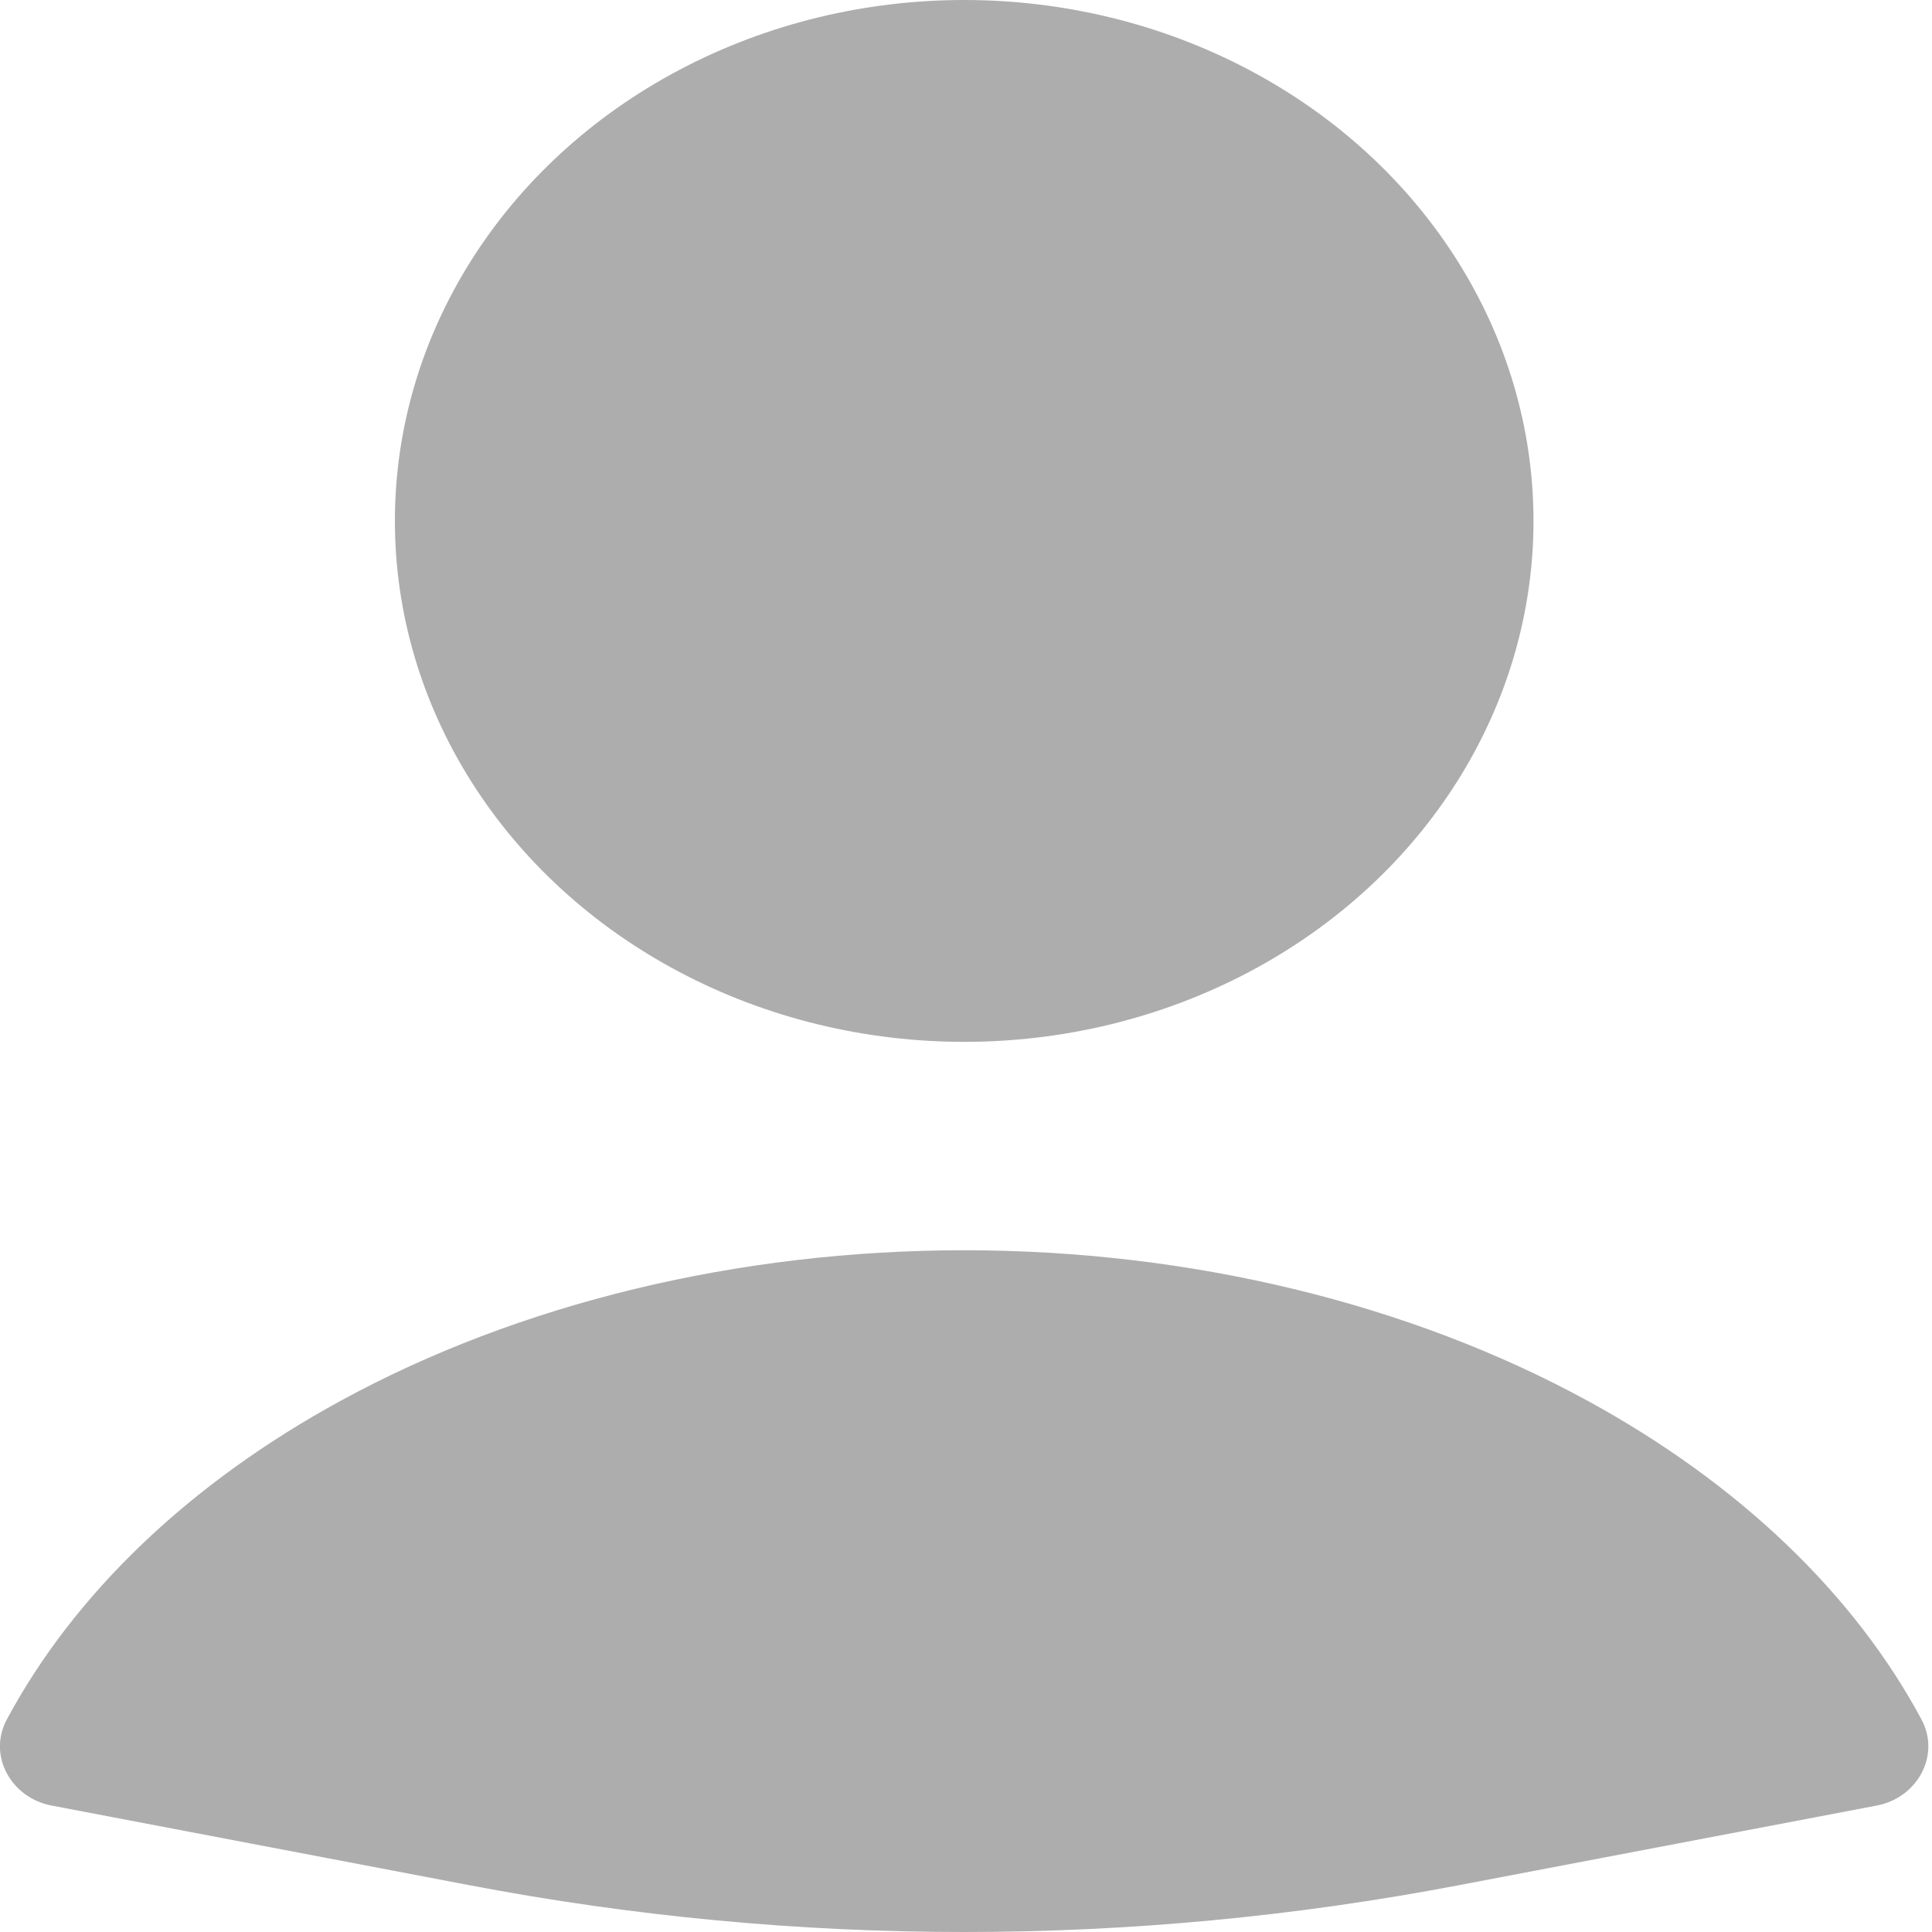 <svg width="30" height="30" viewBox="0 0 30 30" fill="none" xmlns="http://www.w3.org/2000/svg">
<path d="M29.145 28.036C29.769 27.916 30.137 27.261 29.837 26.7C28.79 24.749 27.002 23.035 24.657 21.754C21.879 20.236 18.474 19.414 14.971 19.414C11.468 19.414 8.064 20.236 5.285 21.754C2.94 23.034 1.152 24.749 0.106 26.7C-0.195 27.261 0.173 27.916 0.798 28.036L7.293 29.274C12.366 30.242 17.576 30.242 22.649 29.274L29.145 28.036Z" fill="#ADADAD"/>
<ellipse cx="14.972" cy="8.089" rx="8.84" ry="8.089" fill="#ADADAD"/>
</svg>
